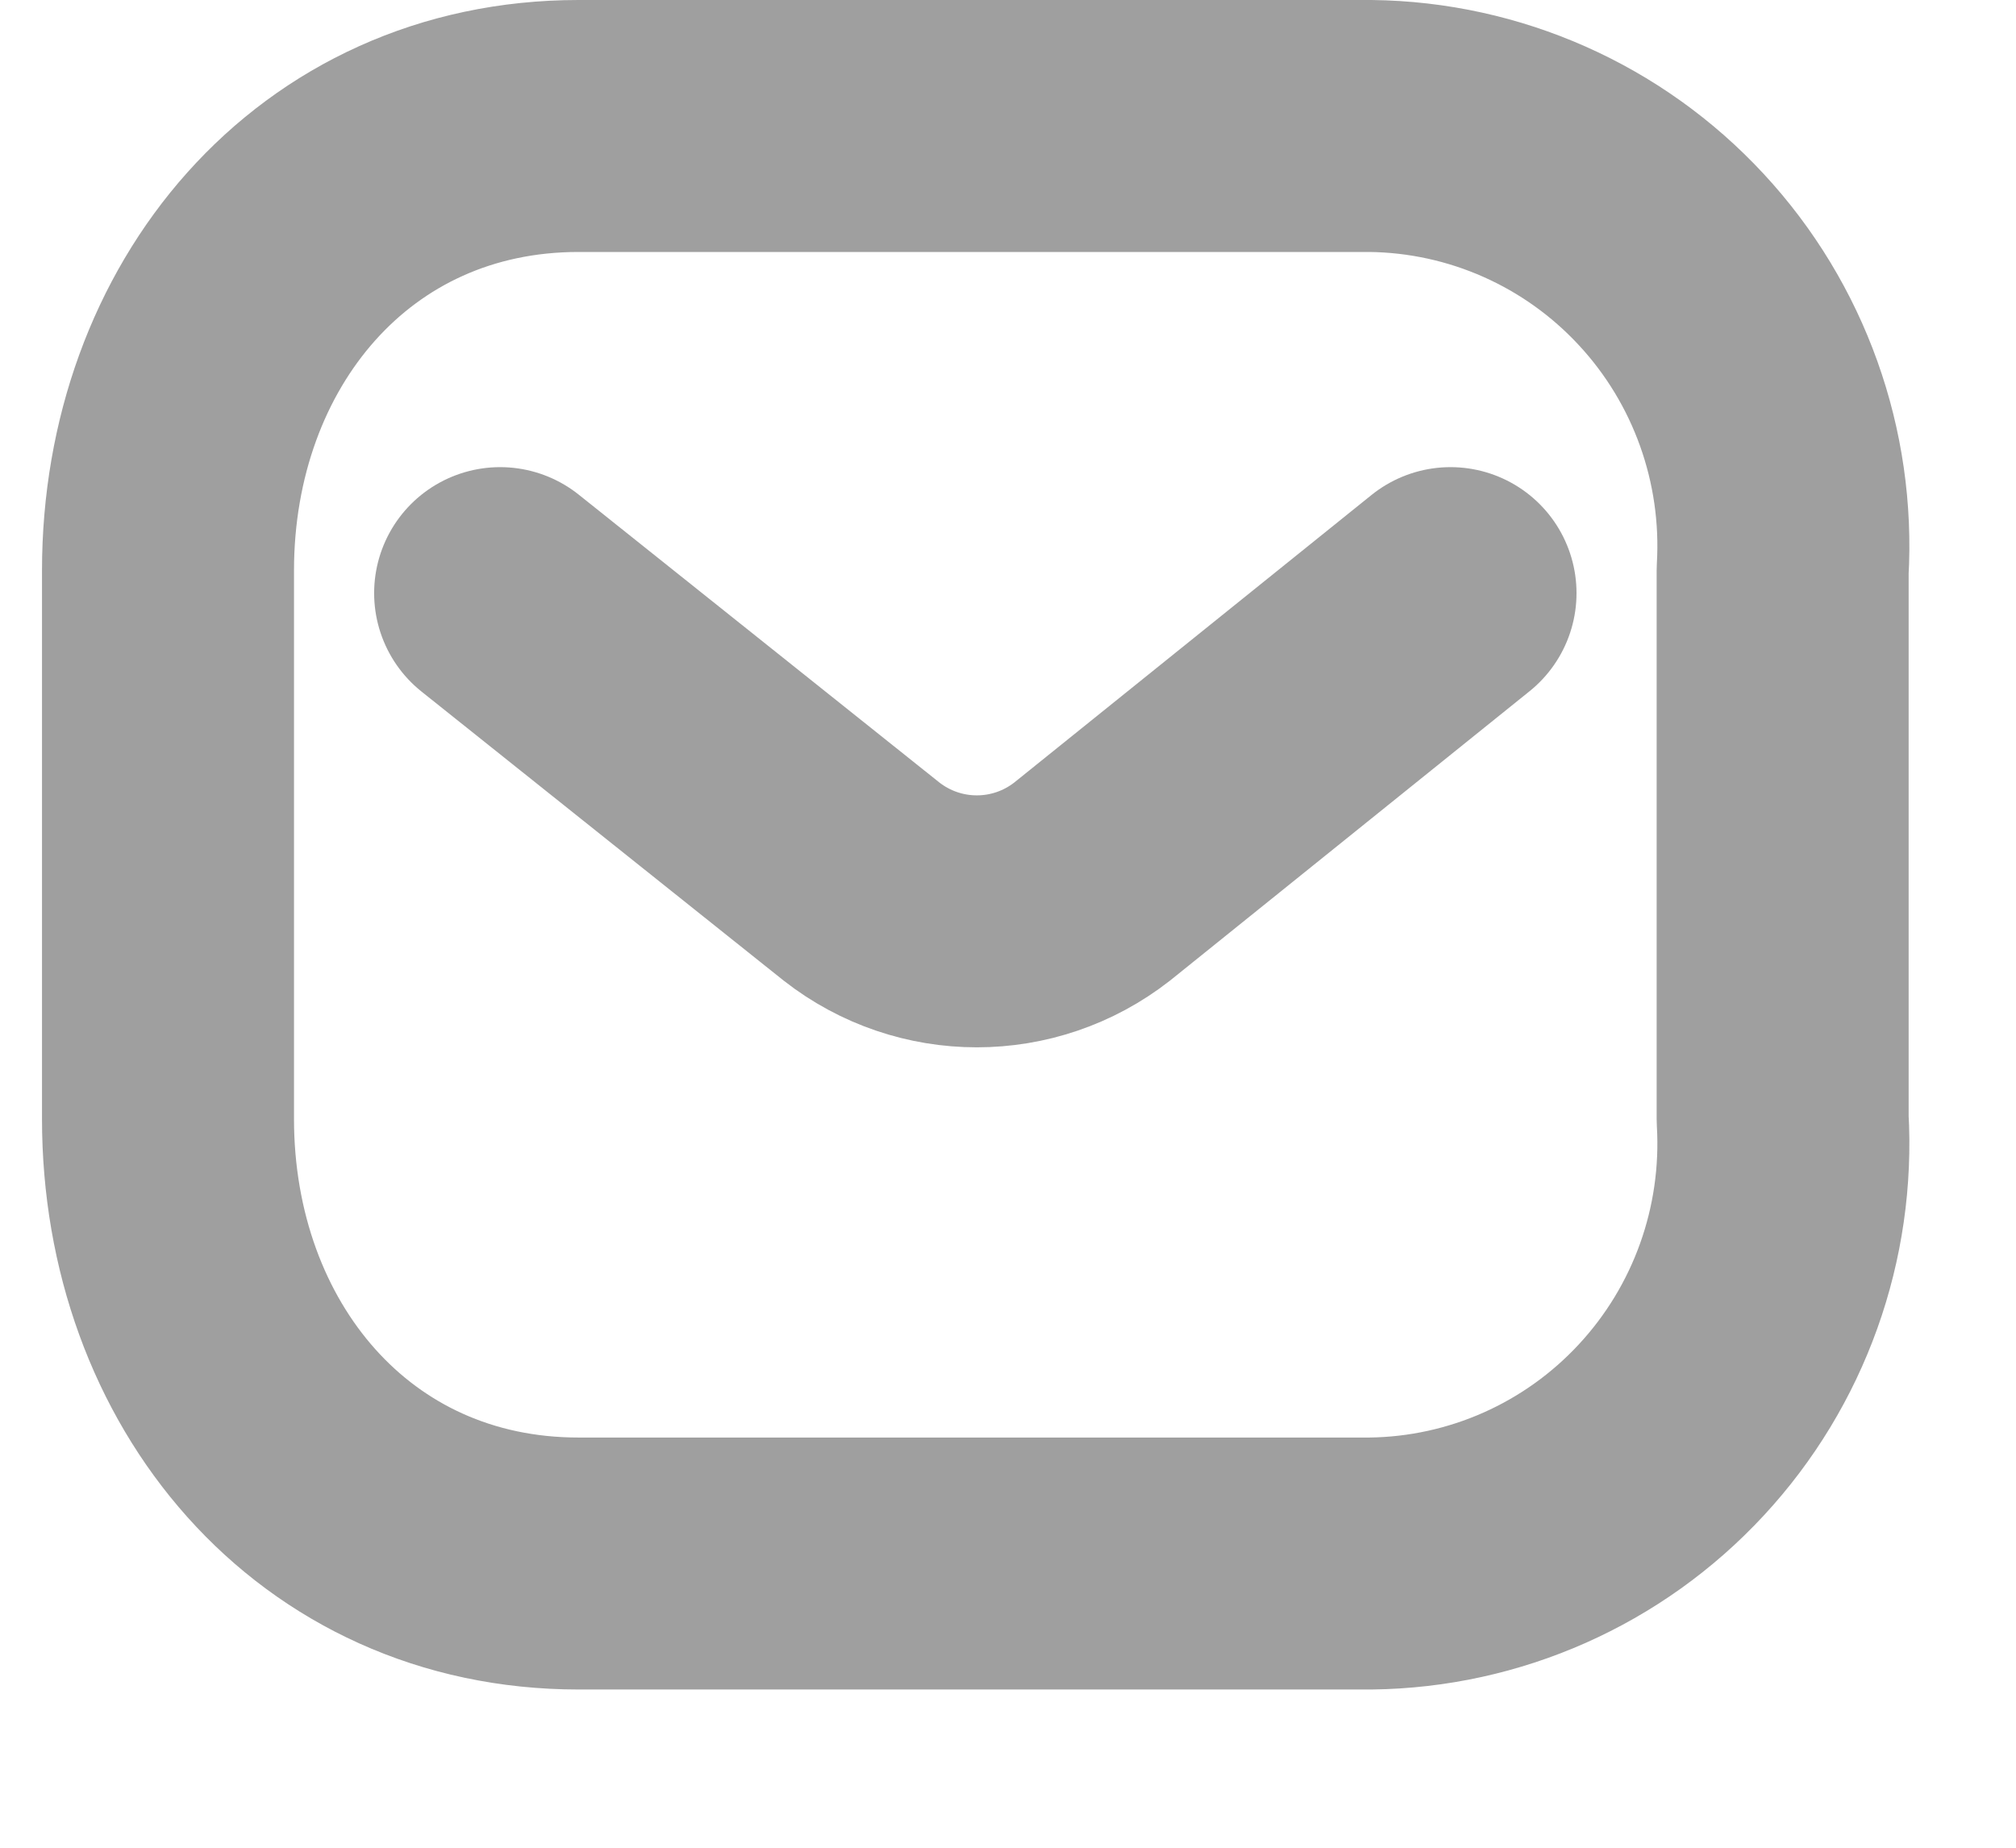 <svg width="12" height="11" viewBox="0 0 12 11" fill="none" xmlns="http://www.w3.org/2000/svg">
<path d="M8.634 3.531L6.501 5.248C6.097 5.564 5.532 5.564 5.128 5.248L2.977 3.531" stroke="#9F9F9F" stroke-width="1.5" stroke-linecap="round" stroke-linejoin="round"/>
<path fill-rule="evenodd" clip-rule="evenodd" d="M3.444 0.75H8.158C8.838 0.758 9.485 1.045 9.948 1.545C10.412 2.045 10.651 2.715 10.611 3.397V6.661C10.651 7.344 10.412 8.013 9.948 8.513C9.485 9.013 8.838 9.3 8.158 9.308H3.444C1.984 9.308 1 8.12 1 6.661V3.397C1 1.938 1.984 0.75 3.444 0.75Z" stroke="#9F9F9F" stroke-width="1.5" stroke-linecap="round" stroke-linejoin="round"/>
</svg>
